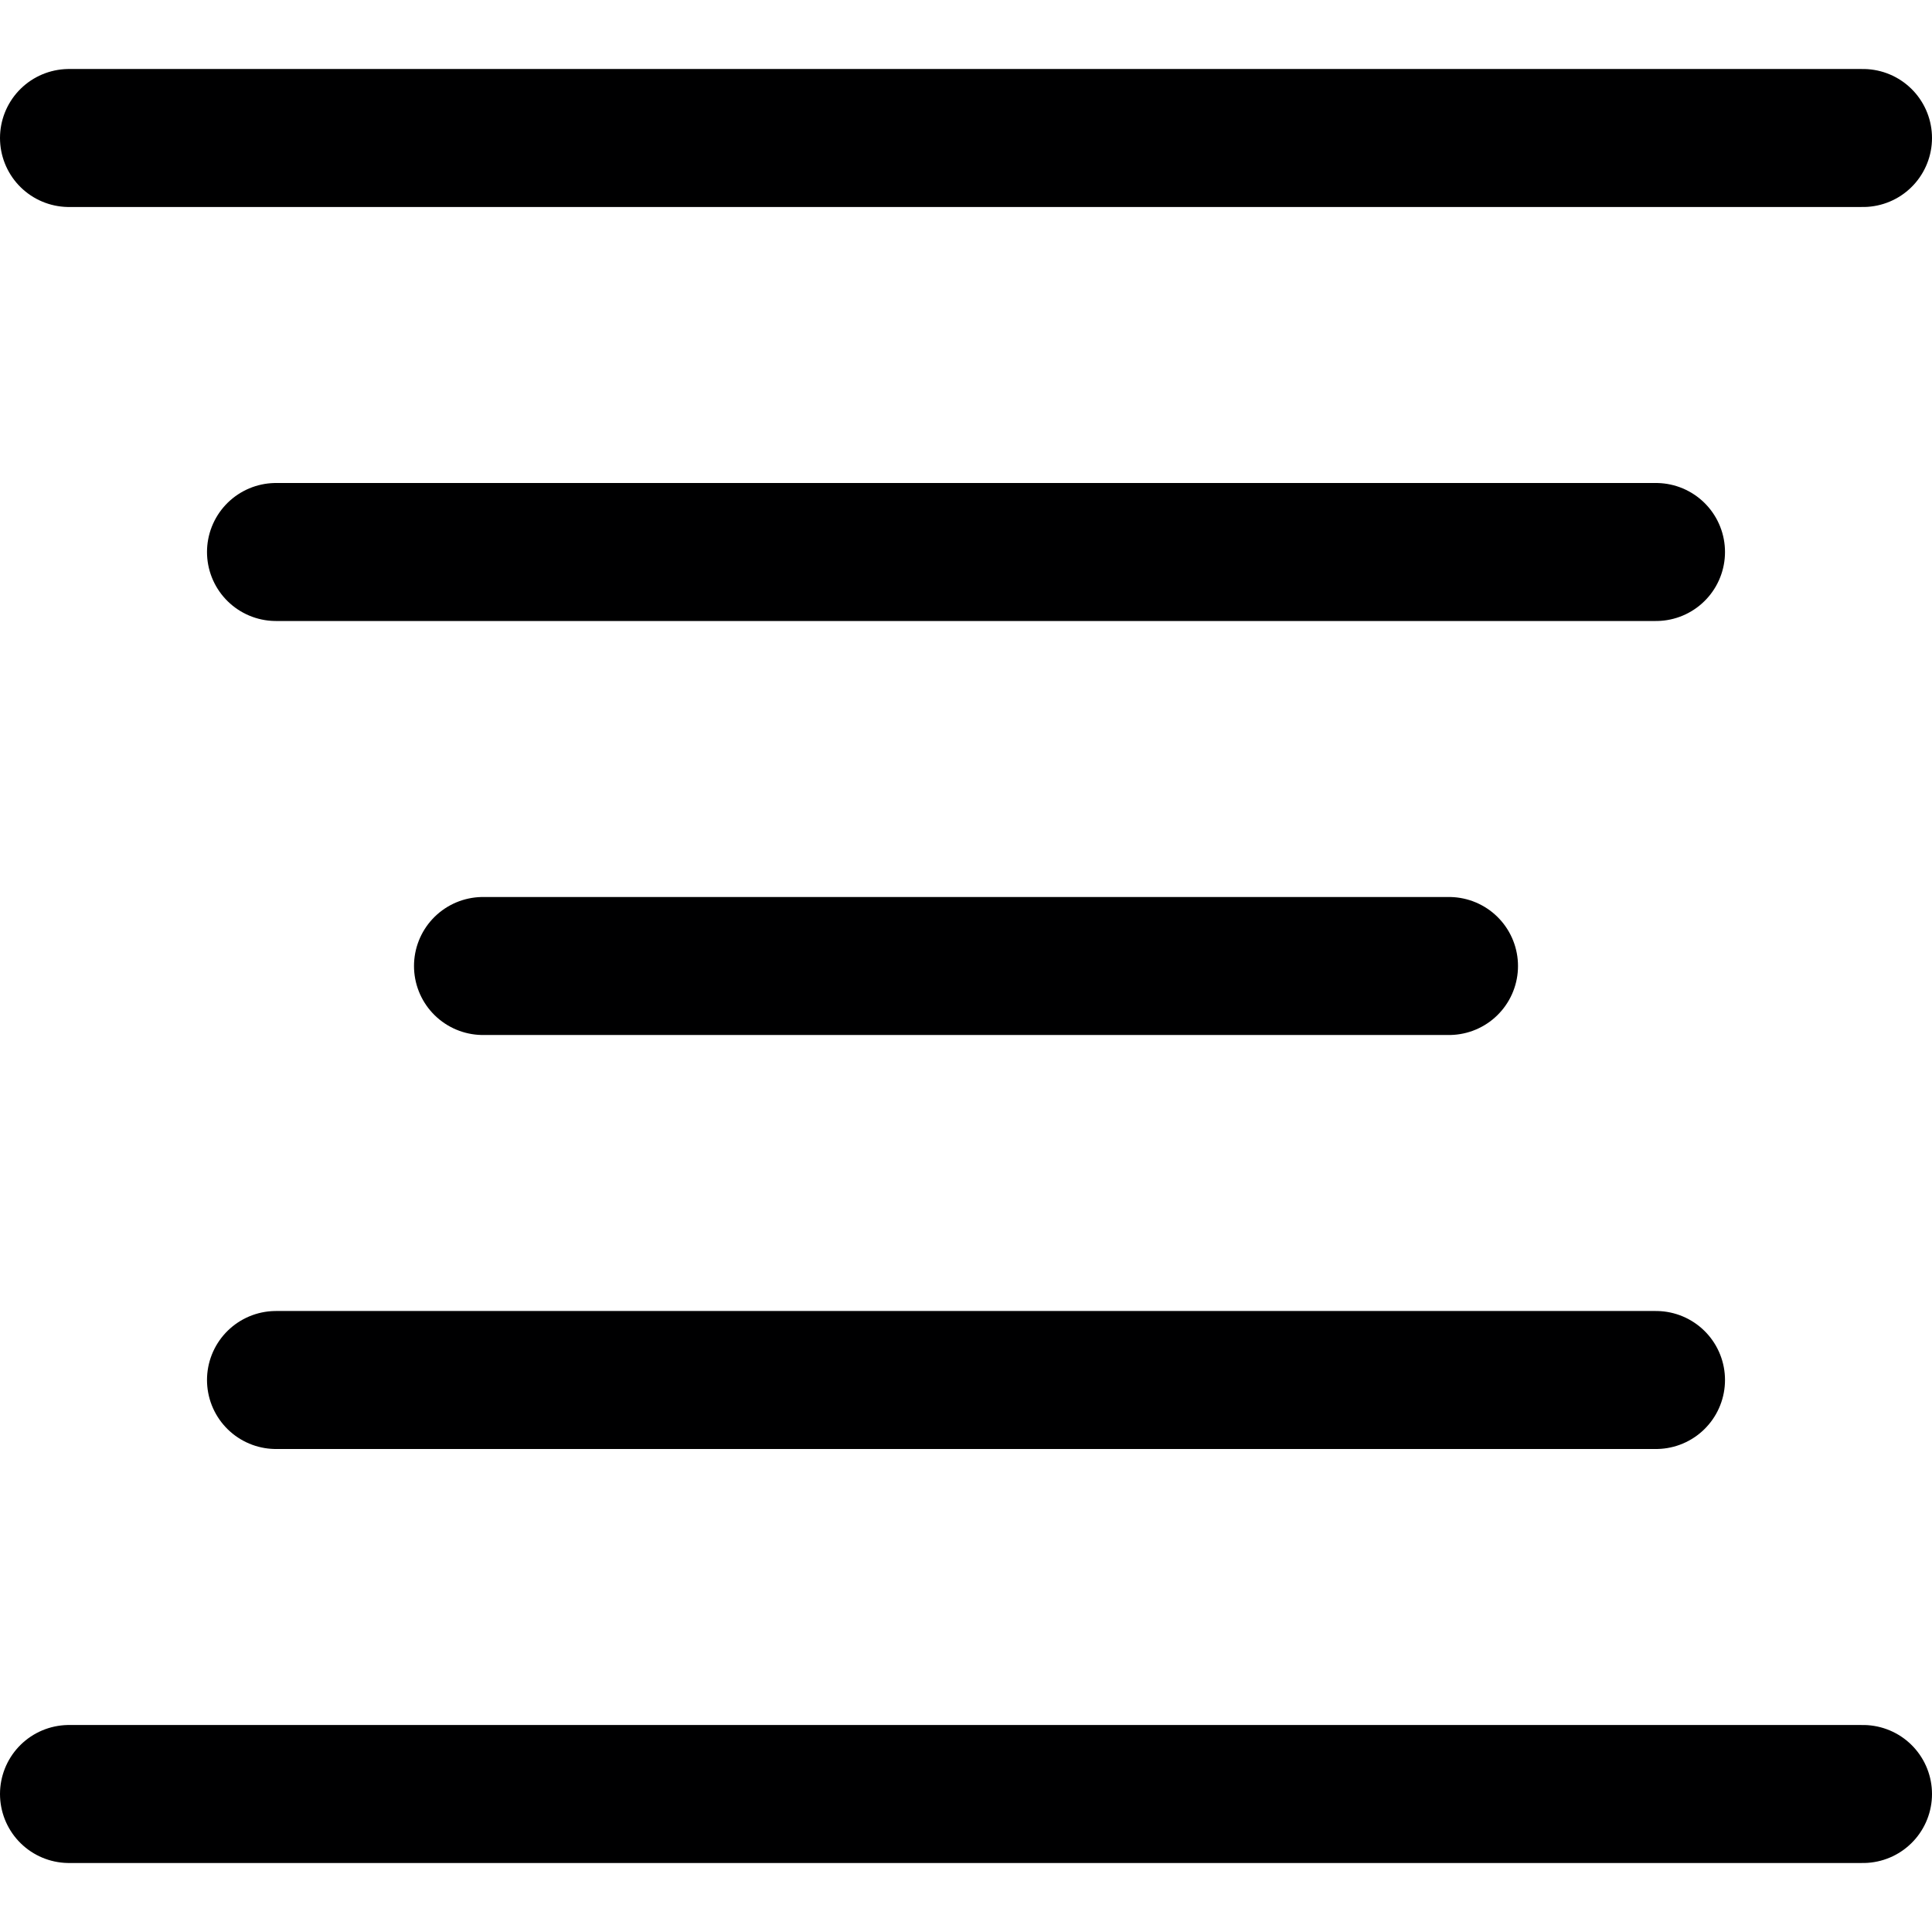 <svg xmlns="http://www.w3.org/2000/svg" viewBox="0 0 14 14">
  <g>
    <line x1="0.5" y1="1" x2="13.5" y2="1" style="fill: none;stroke: #000001;stroke-linecap: round;stroke-linejoin: round"/>
    <line x1="2" y1="4" x2="12" y2="4" style="fill: none;stroke: #000001;stroke-linecap: round;stroke-linejoin: round"/>
    <line x1="3.5" y1="7" x2="10.5" y2="7" style="fill: none;stroke: #000001;stroke-linecap: round;stroke-linejoin: round"/>
    <line x1="0.5" y1="13" x2="13.5" y2="13" style="fill: none;stroke: #000001;stroke-linecap: round;stroke-linejoin: round"/>
    <line x1="2" y1="10" x2="12" y2="10" style="fill: none;stroke: #000001;stroke-linecap: round;stroke-linejoin: round"/>
  </g>
</svg>
